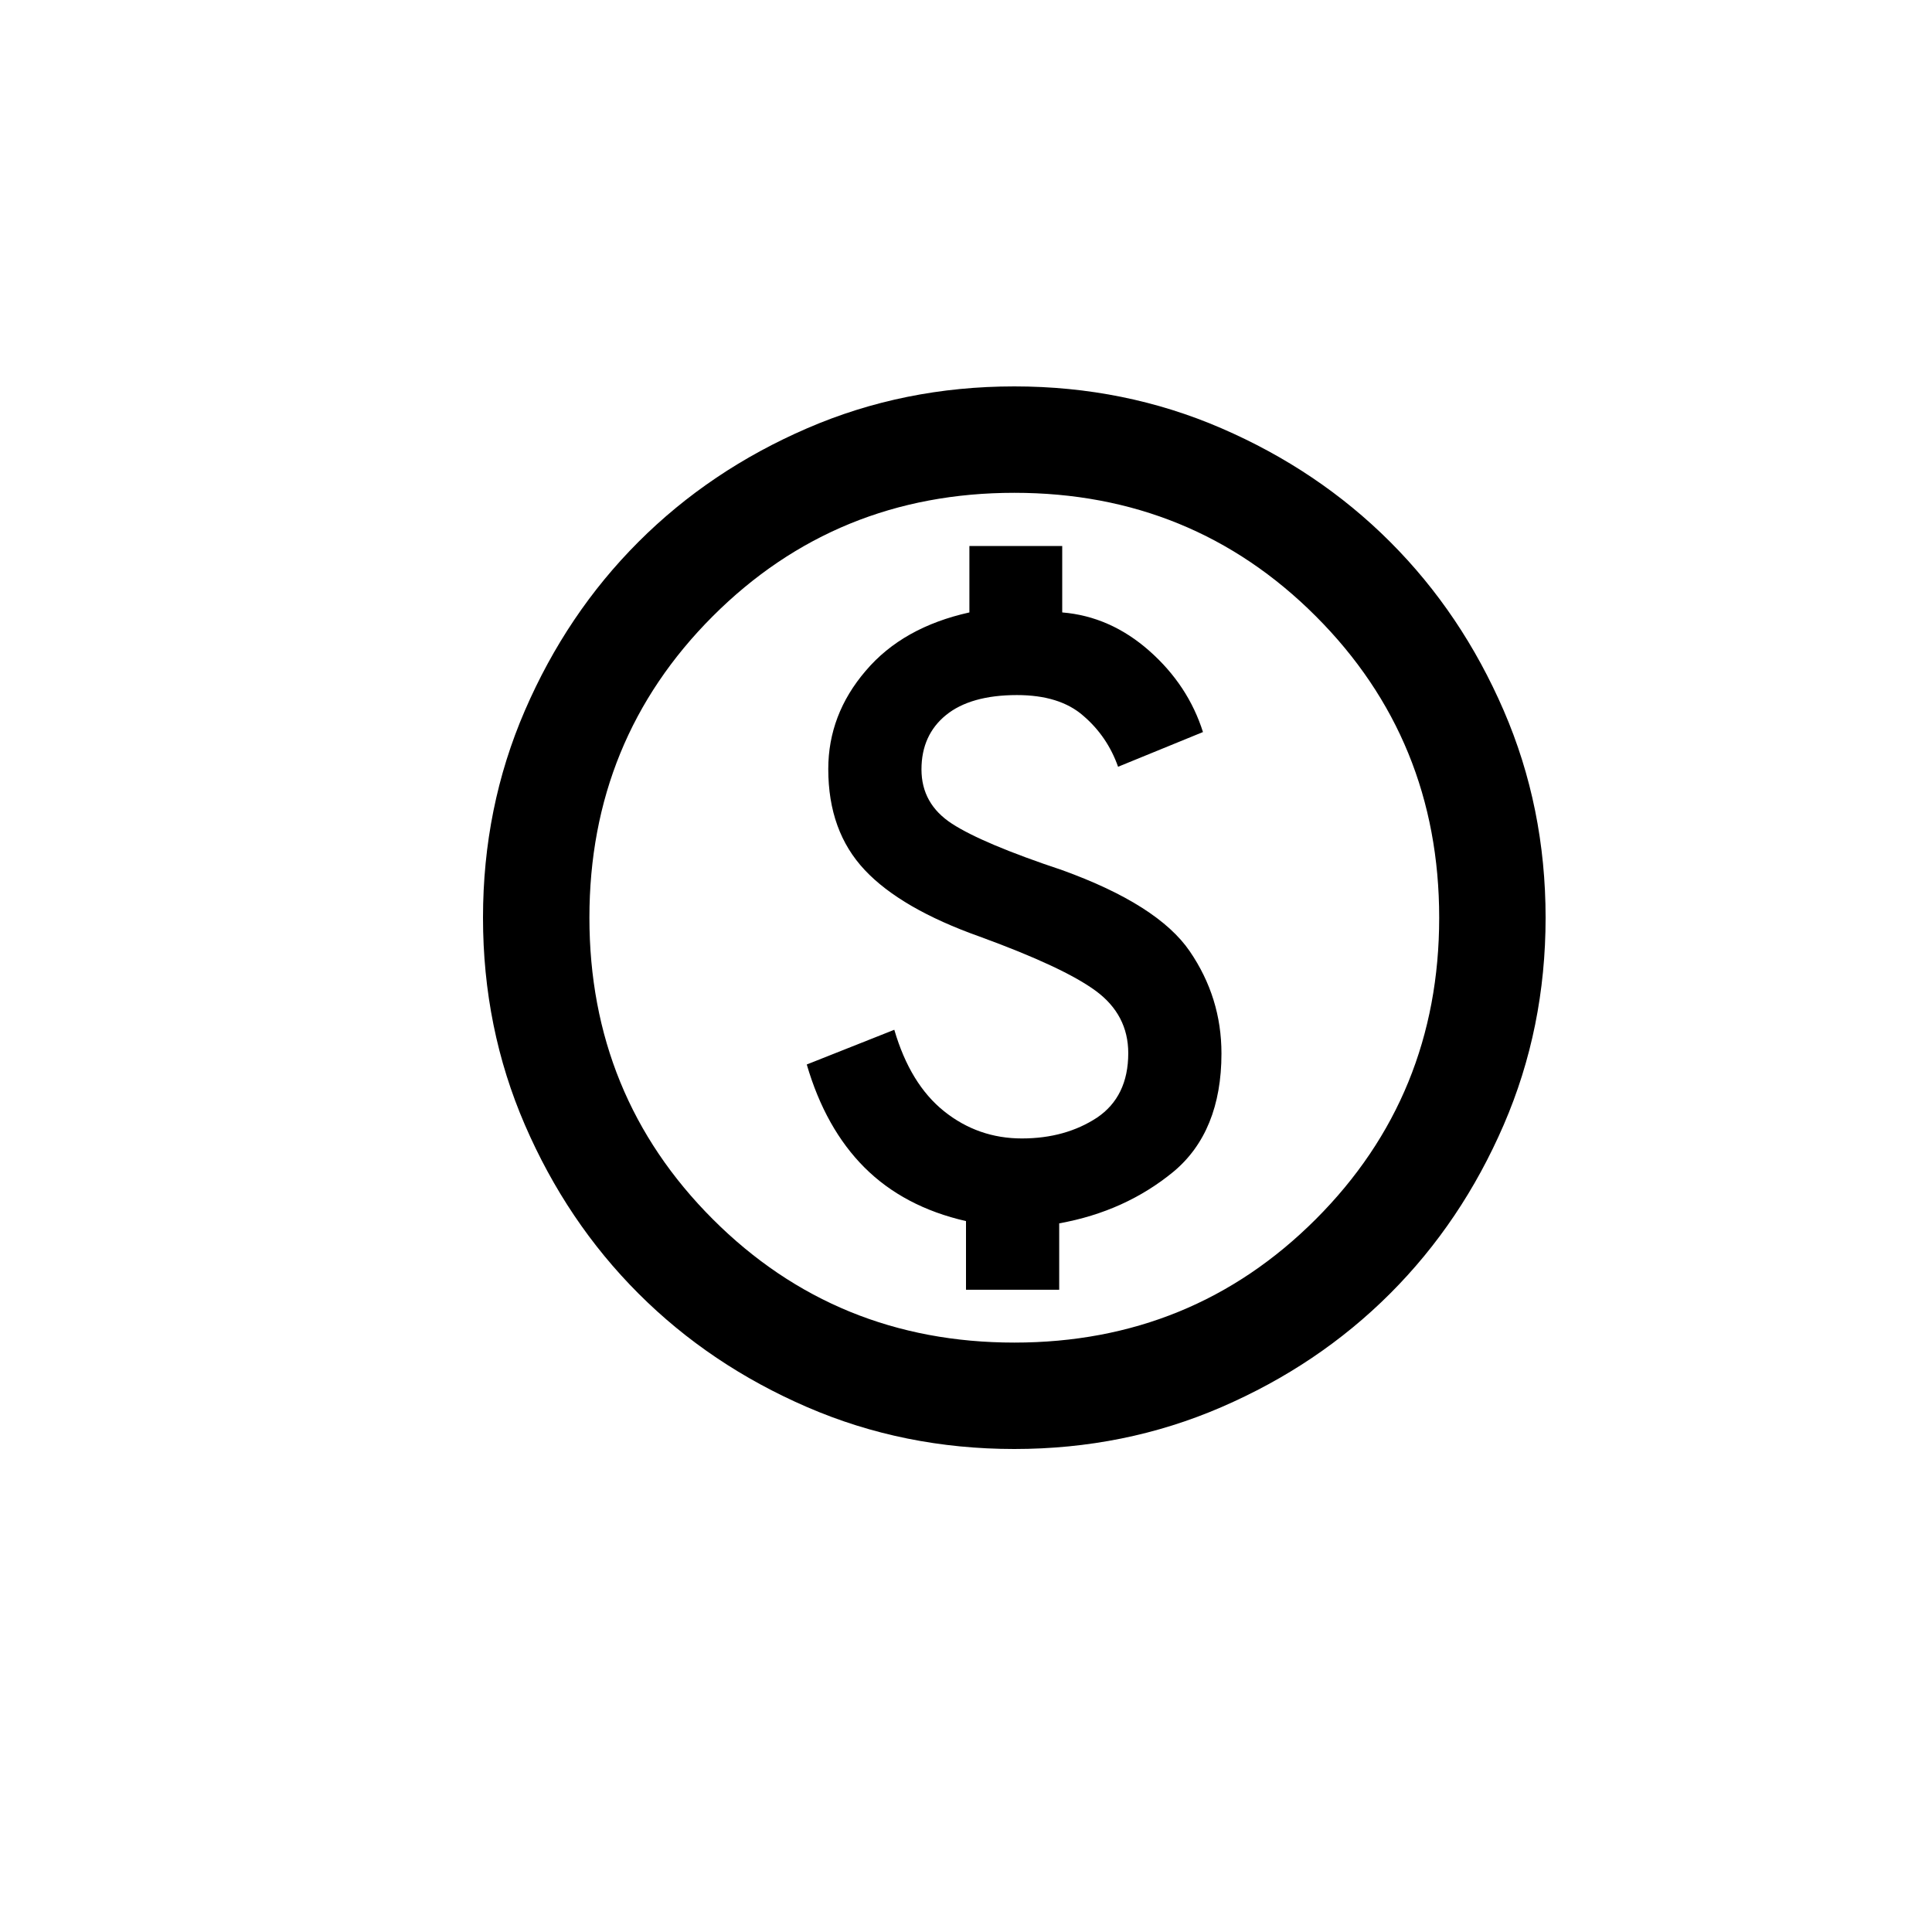 <?xml version="1.0" encoding="utf-8"?>
<!-- Generator: Adobe Illustrator 28.1.0, SVG Export Plug-In . SVG Version: 6.00 Build 0)  -->
<svg version="1.1" id="Layer_1" xmlns="http://www.w3.org/2000/svg" xmlns:xlink="http://www.w3.org/1999/xlink" x="0px" y="0px"
	 viewBox="0 0 512 512" style="enable-background:new 0 0 512 512;" xml:space="preserve">
<style type="text/css">
	.st0{fill:none;}
</style>
<g>
	<rect class="st0" width="512" height="512"/>
	<path d="M256.1,341.8h24.6v-17.6c11.7-2.1,21.8-6.7,30.3-13.7c8.4-7,12.7-17.5,12.7-31.3c0-9.9-2.8-18.9-8.4-27.1
		c-5.6-8.2-16.9-15.4-33.8-21.5c-14.1-4.7-23.8-8.8-29.2-12.3c-5.4-3.5-8.1-8.3-8.1-14.4s2.2-10.9,6.5-14.4
		c4.3-3.5,10.6-5.3,18.8-5.3c7.5,0,13.4,1.8,17.6,5.5c4.2,3.6,7.3,8.1,9.2,13.5l22.5-9.2c-2.6-8.2-7.3-15.4-14.2-21.5
		c-6.9-6.1-14.6-9.5-23.1-10.2v-17.6h-24.6v17.6c-11.7,2.6-20.9,7.7-27.5,15.5c-6.6,7.7-9.9,16.4-9.9,26c0,11,3.2,19.9,9.7,26.8
		c6.4,6.8,16.6,12.7,30.4,17.6c14.8,5.4,25.1,10.2,30.8,14.4c5.7,4.2,8.6,9.7,8.6,16.5c0,7.7-2.8,13.4-8.3,17.1
		c-5.5,3.6-12.1,5.5-19.9,5.5c-7.7,0-14.6-2.4-20.6-7.2c-6-4.8-10.4-12-13.2-21.6l-23.2,9.2c3.3,11.3,8.4,20.4,15.3,27.3
		c6.9,6.9,15.9,11.7,26.9,14.2V341.8z M268.8,384c-19.5,0-37.8-3.7-54.9-11.1c-17.1-7.4-32-17.4-44.7-30.1
		c-12.7-12.7-22.7-27.6-30.1-44.7c-7.4-17.1-11.1-35.4-11.1-54.9c0-19.5,3.7-37.8,11.1-54.9c7.4-17.1,17.4-32,30.1-44.7
		c12.7-12.7,27.6-22.7,44.7-30.1c17.1-7.4,35.4-11.1,54.9-11.1c19.5,0,37.8,3.7,54.9,11.1c17.1,7.4,32,17.4,44.7,30.1
		c12.7,12.7,22.7,27.6,30.1,44.7c7.4,17.1,11.1,35.4,11.1,54.9c0,19.5-3.7,37.8-11.1,54.9c-7.4,17.1-17.4,32-30.1,44.7
		s-27.6,22.7-44.7,30.1C306.6,380.3,288.3,384,268.8,384z M268.8,355.8c31.4,0,58.1-10.9,79.9-32.7c21.8-21.8,32.7-48.5,32.7-79.9
		c0-31.4-10.9-58.1-32.7-79.9c-21.8-21.8-48.5-32.7-79.9-32.7c-31.4,0-58.1,10.9-79.9,32.7s-32.7,48.5-32.7,79.9
		c0,31.4,10.9,58.1,32.7,79.9C210.7,344.9,237.4,355.8,268.8,355.8z"/>
</g>
</svg>
